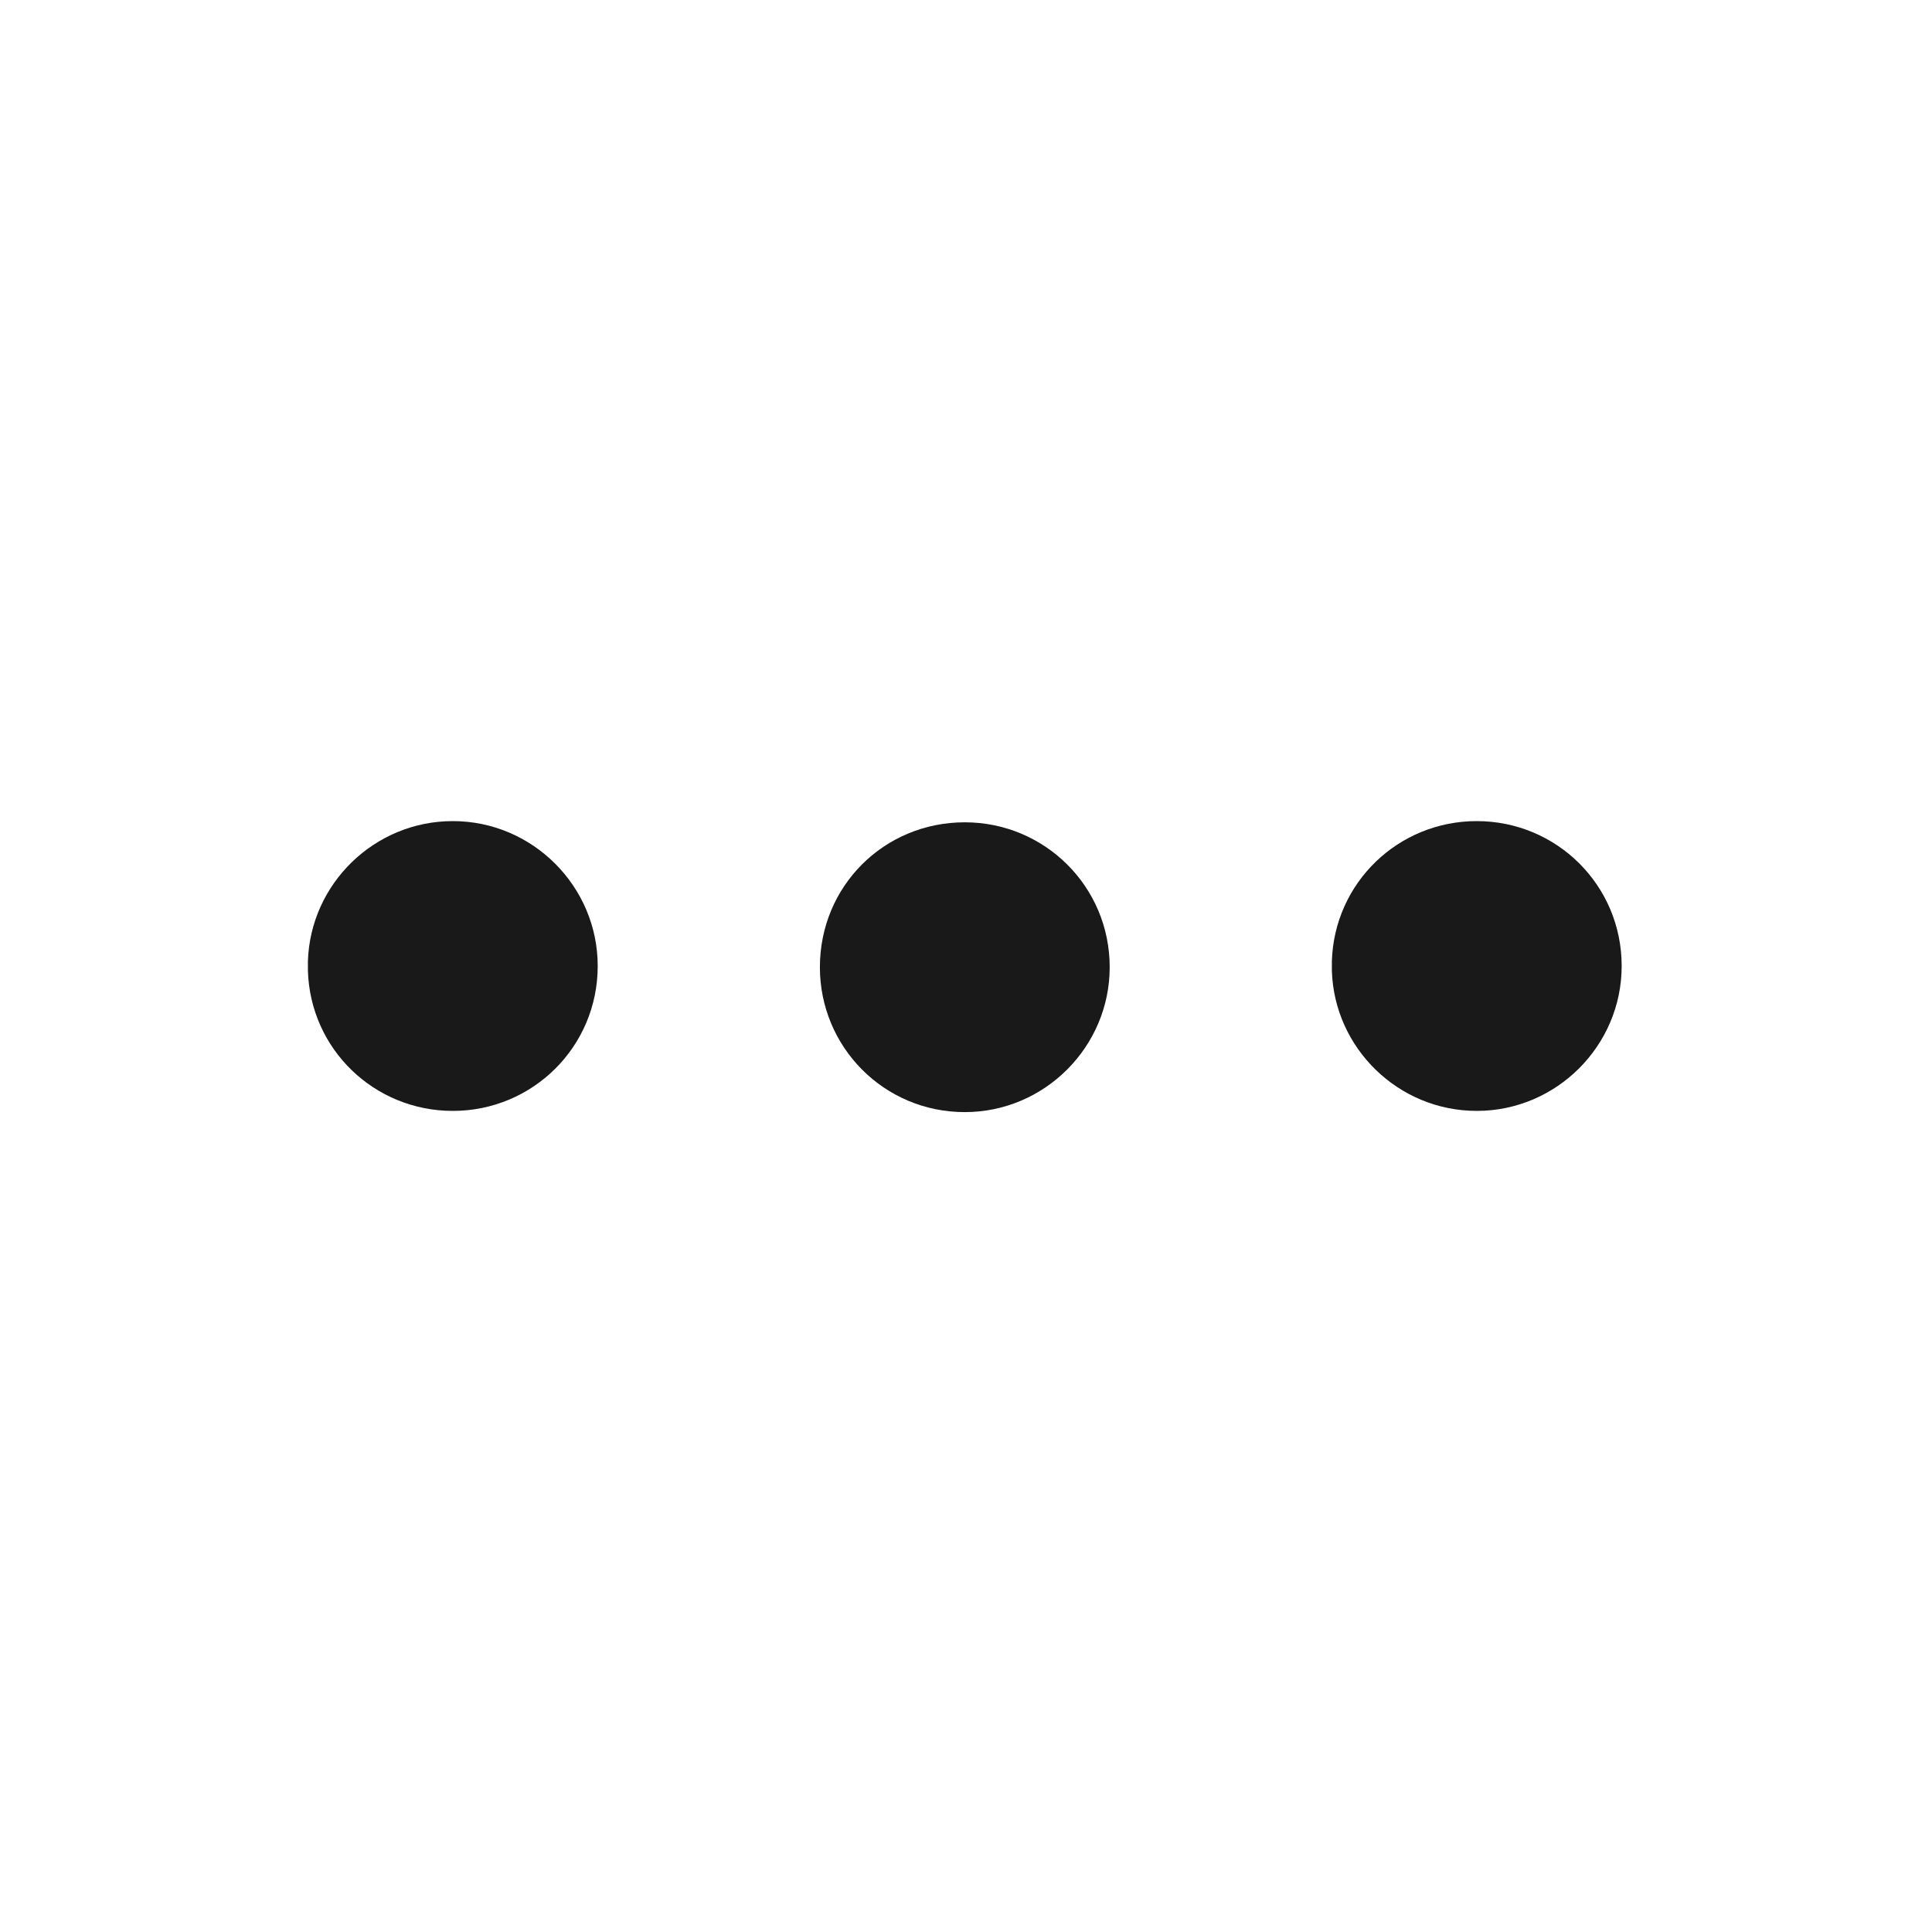 <svg width="16" height="16" viewBox="0 0 16 16" fill="none" xmlns="http://www.w3.org/2000/svg" xmlns:xlink="http://www.w3.org/1999/xlink">
	<desc>
			Created with Pixso.
	</desc>
	<defs/>
	<mask id="mask1_64" mask-type="alpha" maskUnits="userSpaceOnUse" x="0" y="0" width="16" height="16">
		<rect id="更多无框-more-rimless" width="16" height="16" fill="#C4C4C4" fill-opacity="1"/>
	</mask>
	<path id="path-1-path" d="M2.55 7.96L2.55 8.04C2.57 8.69 3.1 9.2 3.75 9.2C4.41 9.2 4.95 8.67 4.95 8C4.95 7.34 4.41 6.8 3.75 6.8C3.1 6.8 2.57 7.32 2.55 7.96Z" fill="#191919" fill-opacity="1" fill-rule="evenodd"/>
	<path id="path-1-path" d="M6.79 8.01C6.79 8.67 7.32 9.21 7.99 9.21C8.65 9.21 9.19 8.67 9.19 8.01C9.19 7.34 8.65 6.81 7.99 6.81C7.32 6.81 6.79 7.34 6.79 8.01Z" fill="#191919" fill-opacity="1" fill-rule="evenodd"/>
	<path id="path-1-path" d="M11.03 7.96L11.03 8.04C11.05 8.68 11.58 9.2 12.23 9.2C12.89 9.2 13.43 8.66 13.43 8C13.43 7.33 12.89 6.8 12.23 6.8C11.58 6.8 11.05 7.31 11.03 7.96Z" fill="#191919" fill-opacity="1" fill-rule="evenodd"/>
</svg>
